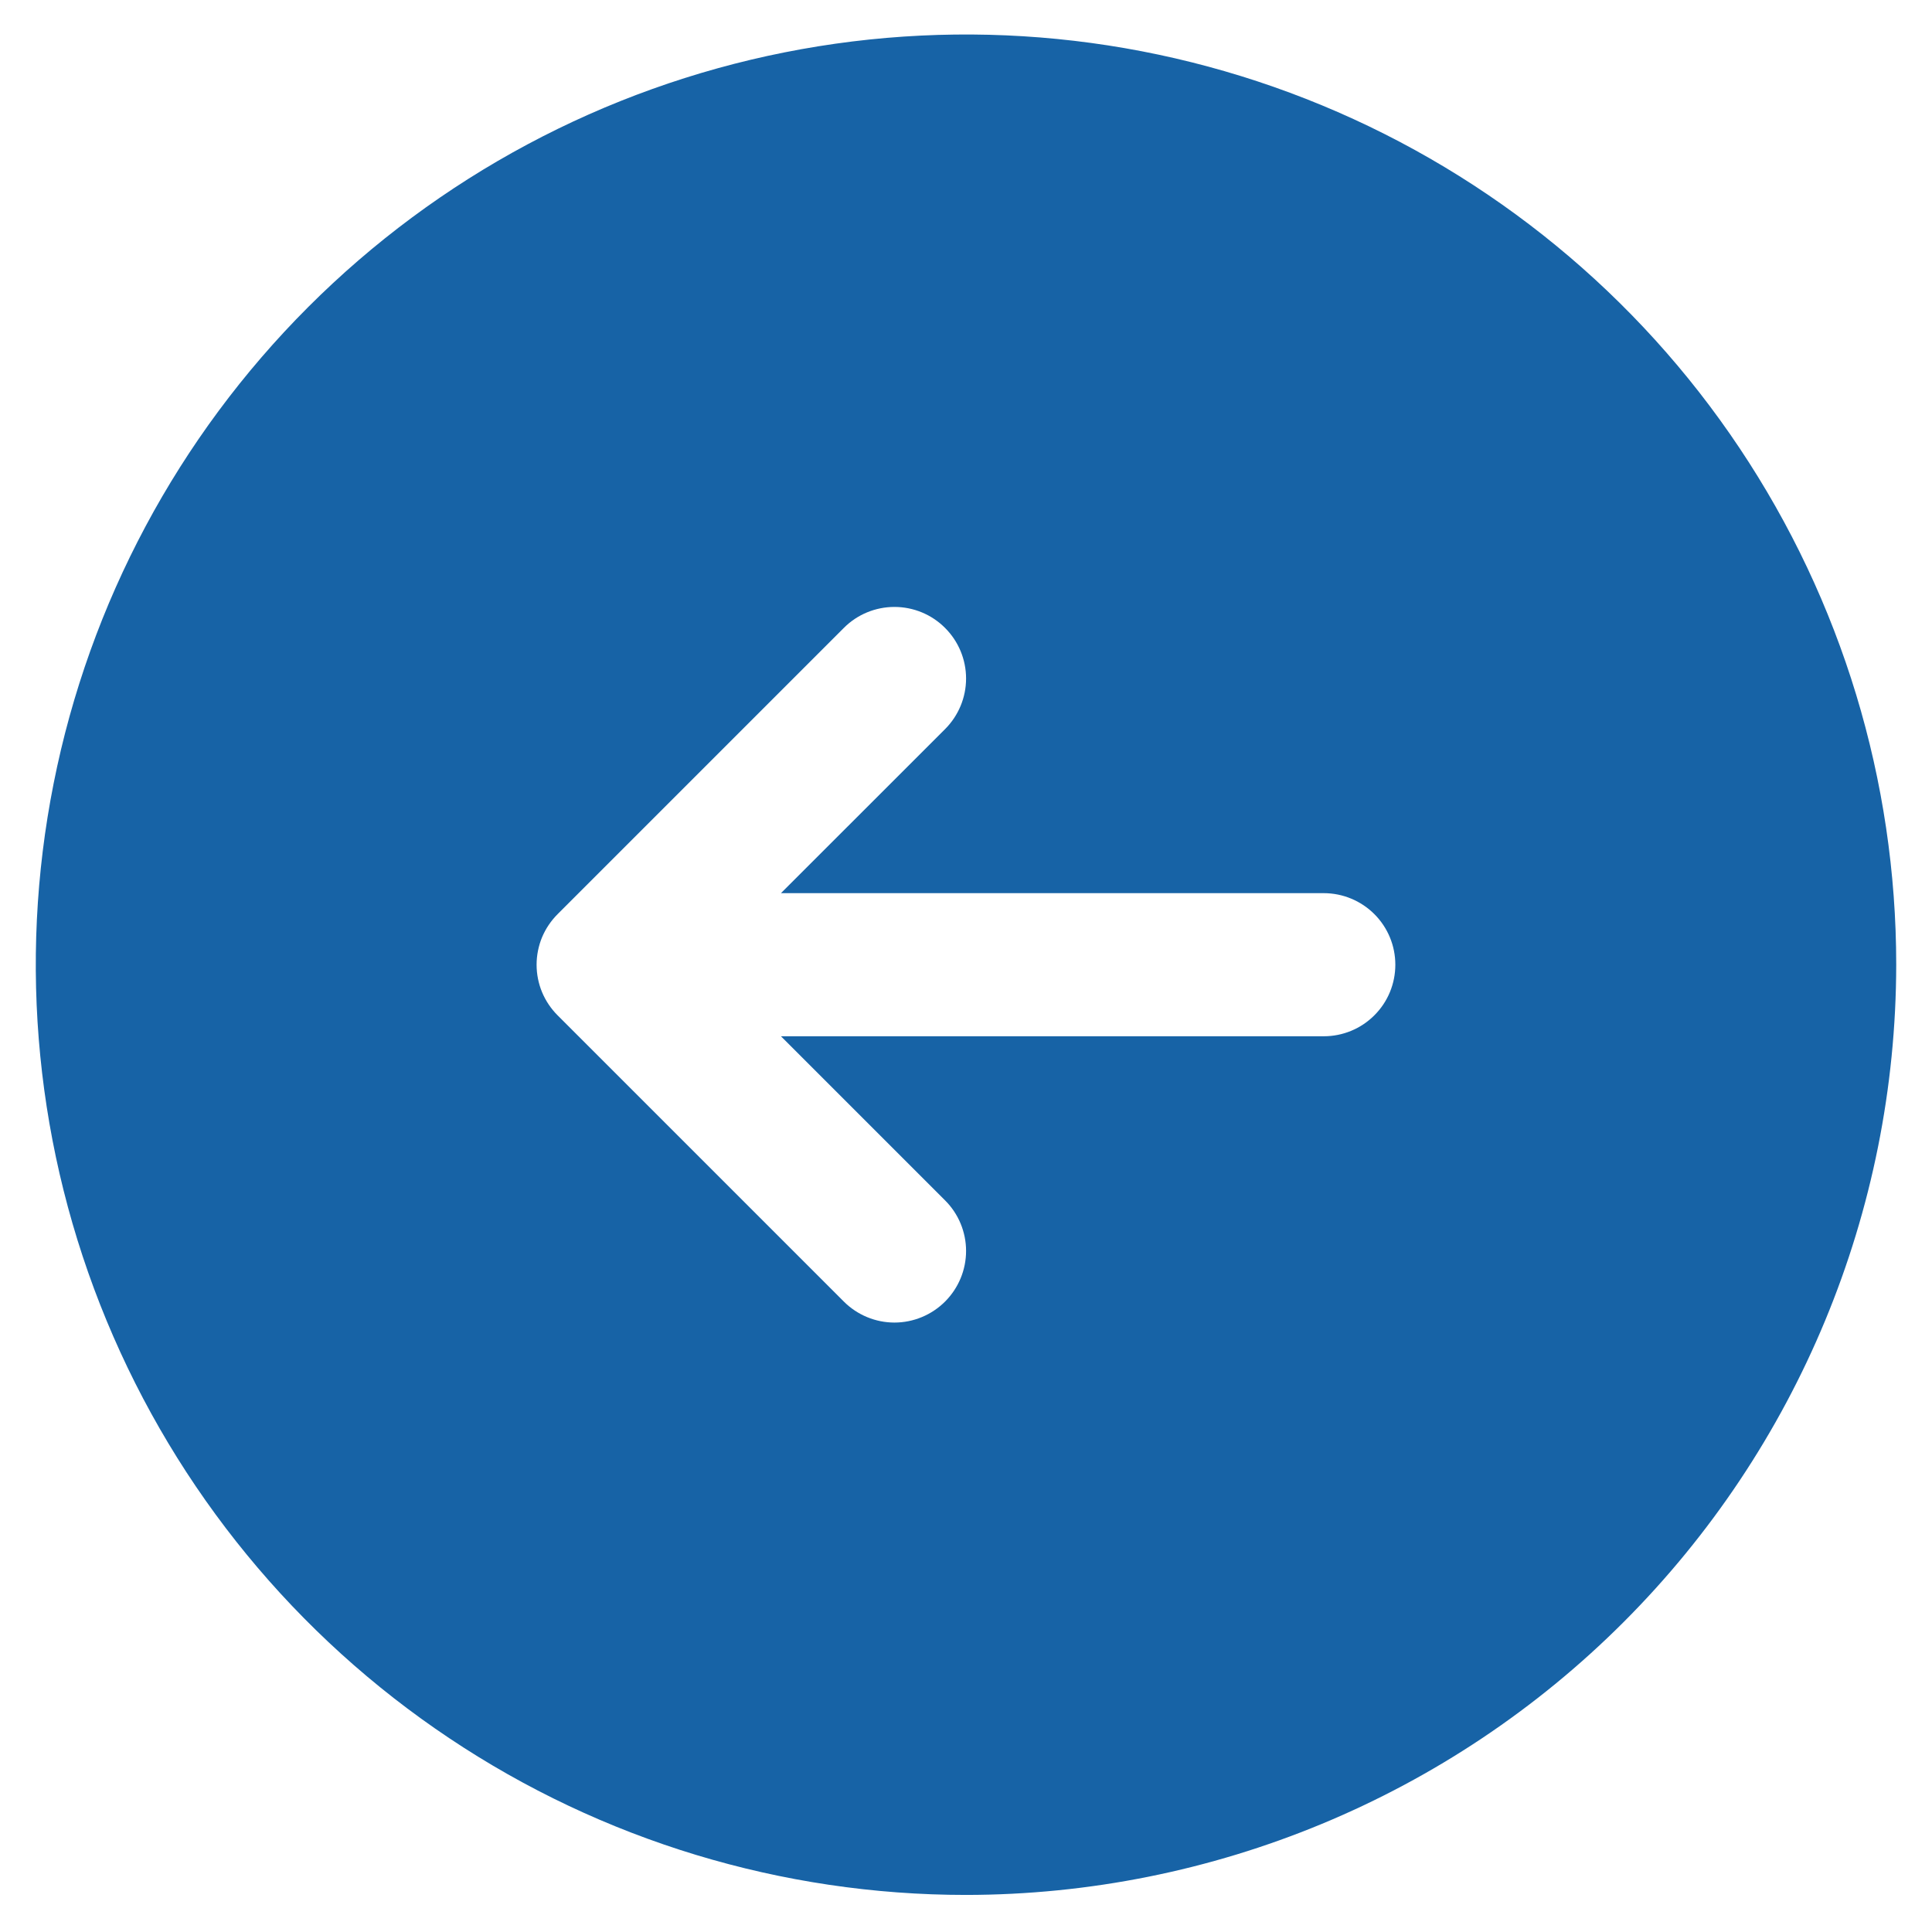 <svg width="27" height="27" viewBox="0 0 27 27" fill="none" xmlns="http://www.w3.org/2000/svg">
<path d="M26.5 13.482C26.5 10.911 25.738 8.398 24.309 6.26C22.881 4.122 20.85 2.456 18.475 1.472C16.099 0.488 13.486 0.23 10.964 0.732C8.442 1.234 6.126 2.472 4.308 4.29C2.49 6.108 1.251 8.424 0.75 10.946C0.248 13.468 0.506 16.082 1.49 18.457C2.474 20.833 4.14 22.863 6.278 24.291C8.415 25.72 10.929 26.482 13.5 26.482C16.947 26.479 20.251 25.108 22.688 22.671C25.126 20.233 26.496 16.929 26.5 13.482ZM11.793 18.19L7.793 14.19C7.7 14.097 7.626 13.987 7.575 13.865C7.525 13.744 7.499 13.614 7.499 13.482C7.499 13.351 7.525 13.221 7.575 13.099C7.626 12.978 7.7 12.868 7.793 12.775L11.793 8.775C11.98 8.587 12.235 8.482 12.5 8.482C12.765 8.482 13.02 8.587 13.207 8.775C13.395 8.962 13.501 9.217 13.501 9.482C13.501 9.748 13.395 10.002 13.207 10.19L10.914 12.482L18.5 12.482C18.765 12.482 19.02 12.588 19.207 12.775C19.395 12.963 19.5 13.217 19.5 13.482C19.5 13.748 19.395 14.002 19.207 14.189C19.02 14.377 18.765 14.482 18.5 14.482L10.914 14.482L13.207 16.775C13.395 16.962 13.501 17.217 13.501 17.482C13.501 17.748 13.395 18.002 13.207 18.19C13.02 18.377 12.765 18.483 12.5 18.483C12.235 18.483 11.98 18.377 11.793 18.19Z" fill="#1763A6"/>
</svg>
